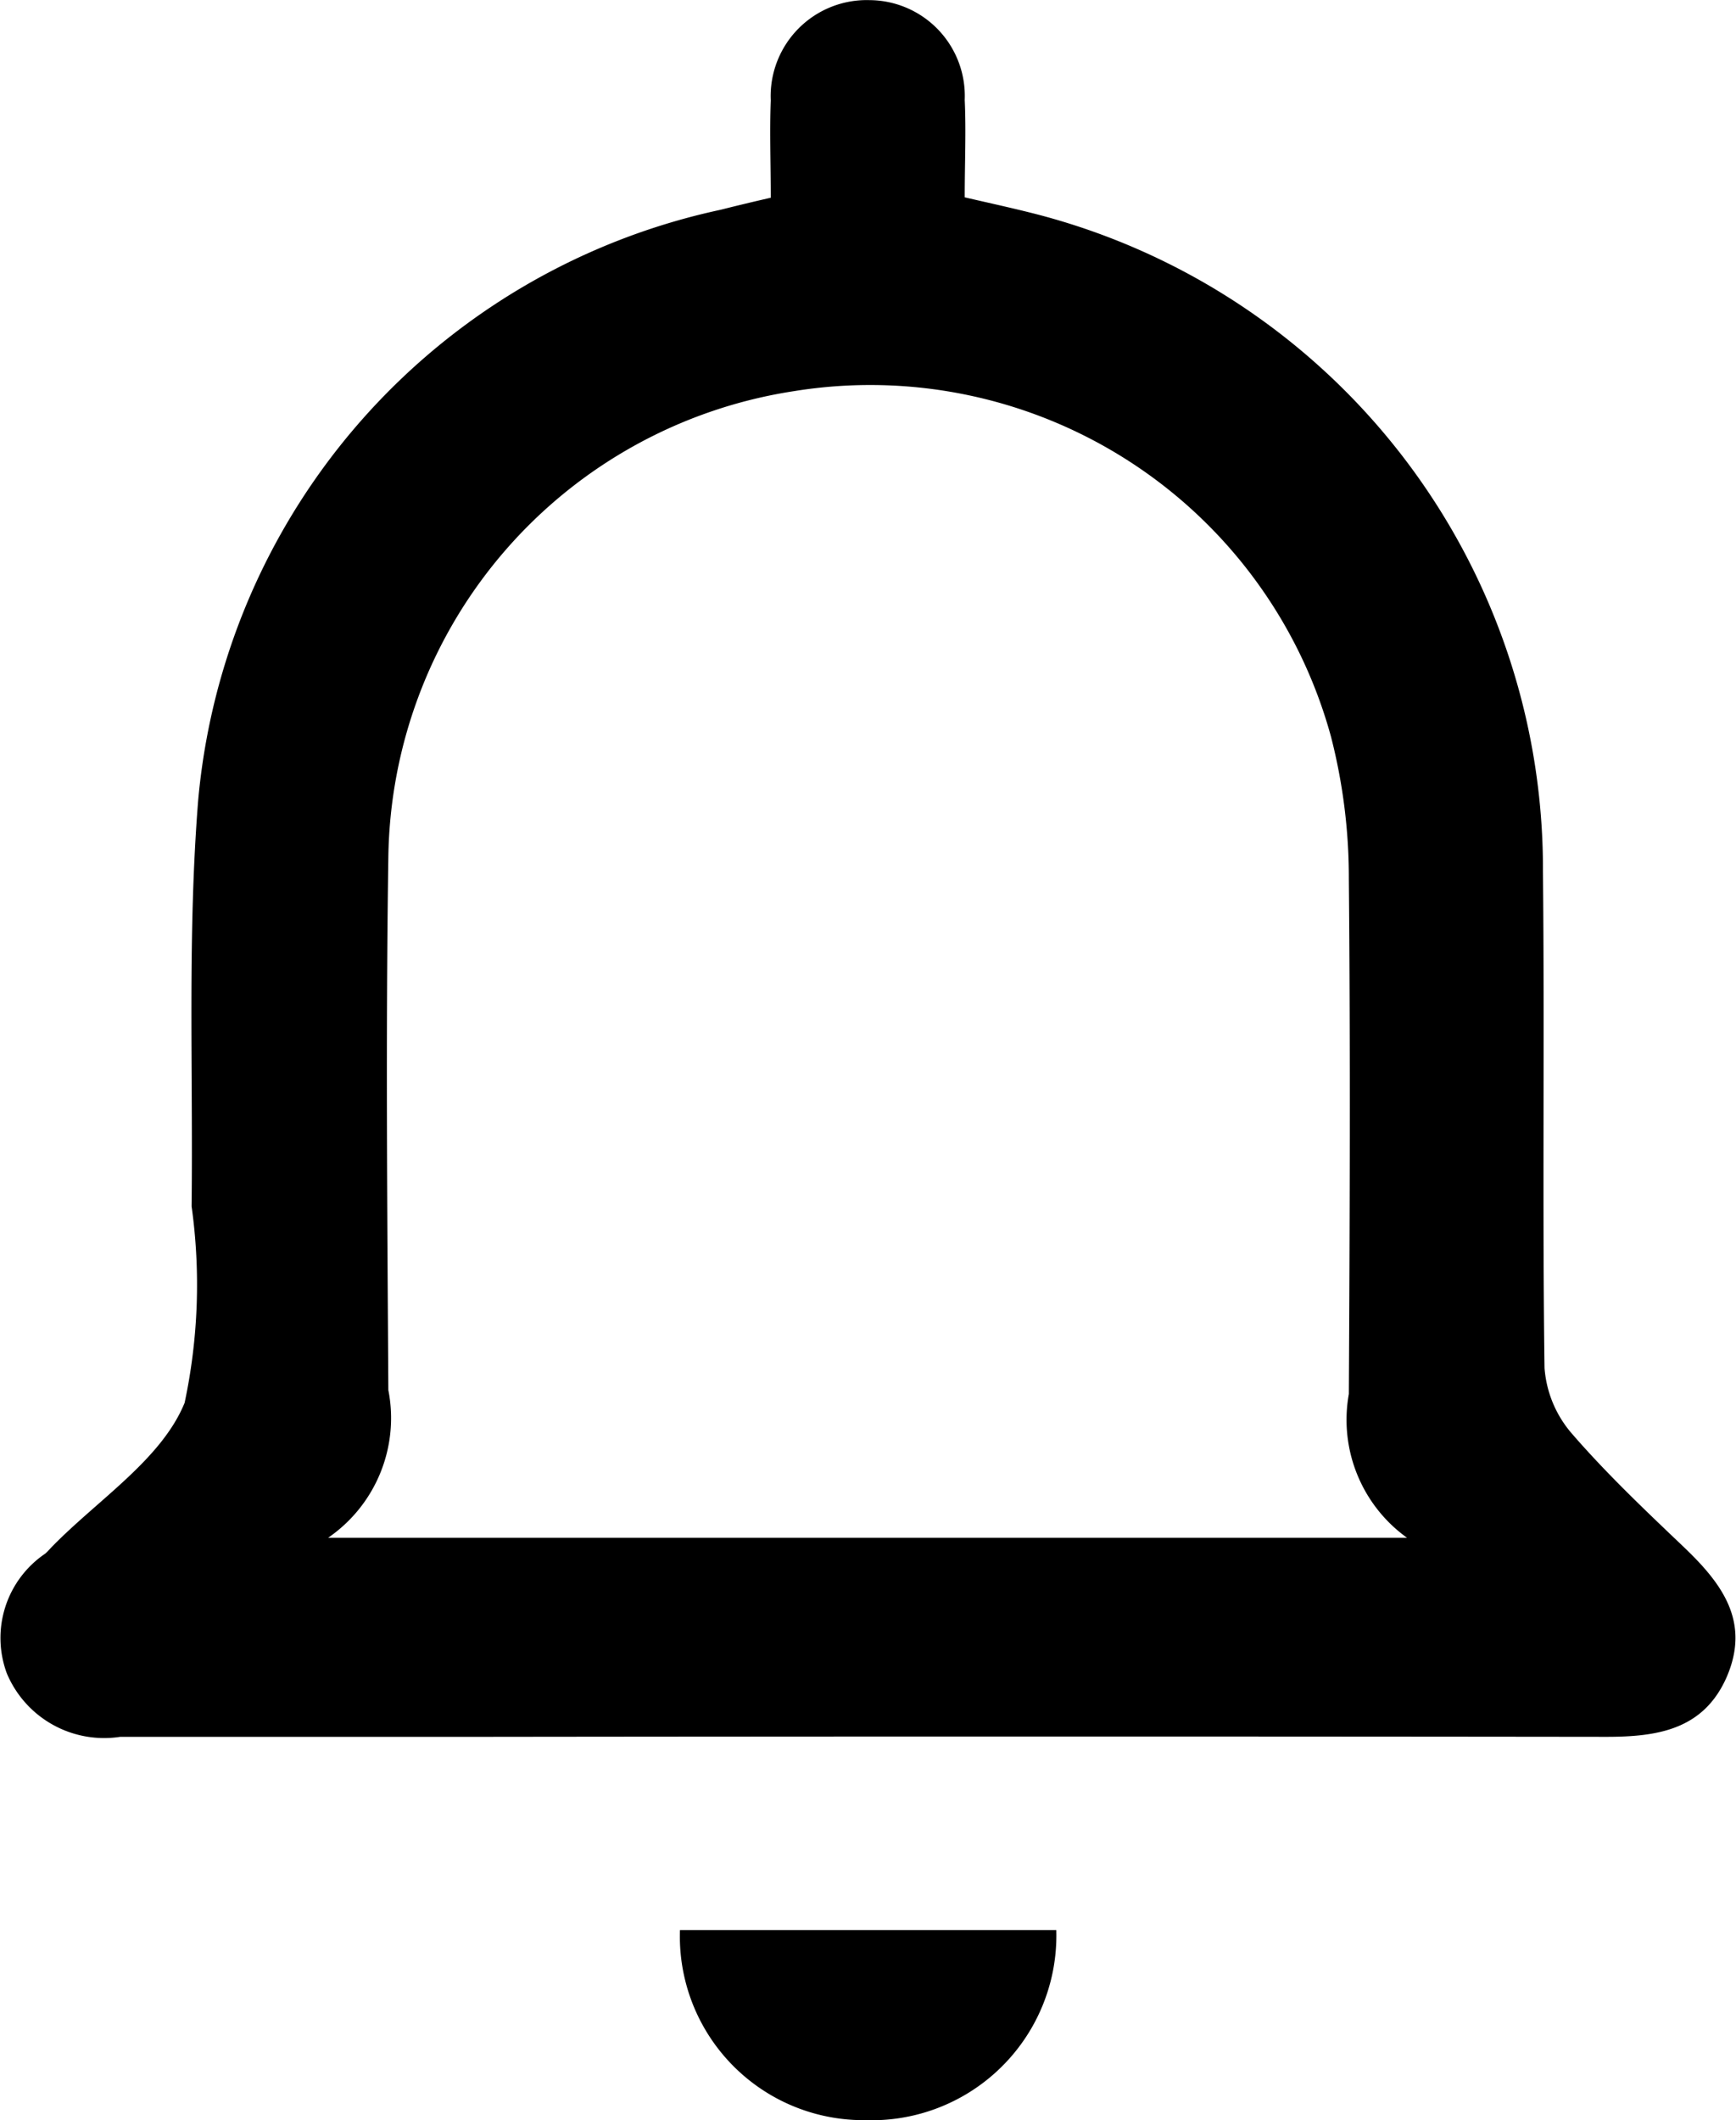 <svg xmlns="http://www.w3.org/2000/svg" width="13.156" height="16.061" viewBox="0 0 13.156 16.061">
  <g id="Group_8" data-name="Group 8" transform="translate(-2790.827 296.372)">
    <path id="Path_28" data-name="Path 28" d="M2796.668-294.874c0-.26-.009-.5,0-.737a.728.728,0,0,1,.75-.76.726.726,0,0,1,.72.756c.011.238,0,.477,0,.738.19.044.365.082.537.126a5.123,5.123,0,0,1,3.845,4.978c.013,1.255-.005,2.51.012,3.765a.855.855,0,0,0,.21.5c.26.3.552.577.841.852s.513.566.329.99c-.176.4-.527.452-.913.452q-4.245-.005-8.489,0c-.924,0-1.848,0-2.772,0a.8.8,0,0,1-.859-.48.771.771,0,0,1,.291-.908c.017-.015.032-.032.048-.049.349-.359.832-.663,1.008-1.093a4.3,4.3,0,0,0,.053-1.489c.012-1.026-.032-2.057.05-3.078a5.036,5.036,0,0,1,3.96-4.472C2796.4-294.811,2796.515-294.839,2796.668-294.874Zm-3.353,10.152h8.175a1.1,1.1,0,0,1-.441-1.089c.007-1.3.012-2.6,0-3.9a4.294,4.294,0,0,0-.135-1.079,3.62,3.62,0,0,0-4.068-2.619,3.622,3.622,0,0,0-3.076,3.531c-.02,1.345-.008,2.691,0,4.037A1.1,1.1,0,0,1,2793.315-284.723Z" transform="translate(0 0)"/>
    <path id="Path_29" data-name="Path 29" d="M2868.87-82.924a1.4,1.4,0,0,1-1.445,1.44,1.392,1.392,0,0,1-1.407-1.44Z" transform="translate(-70.038 -198.826)"/>
  </g>
</svg>

